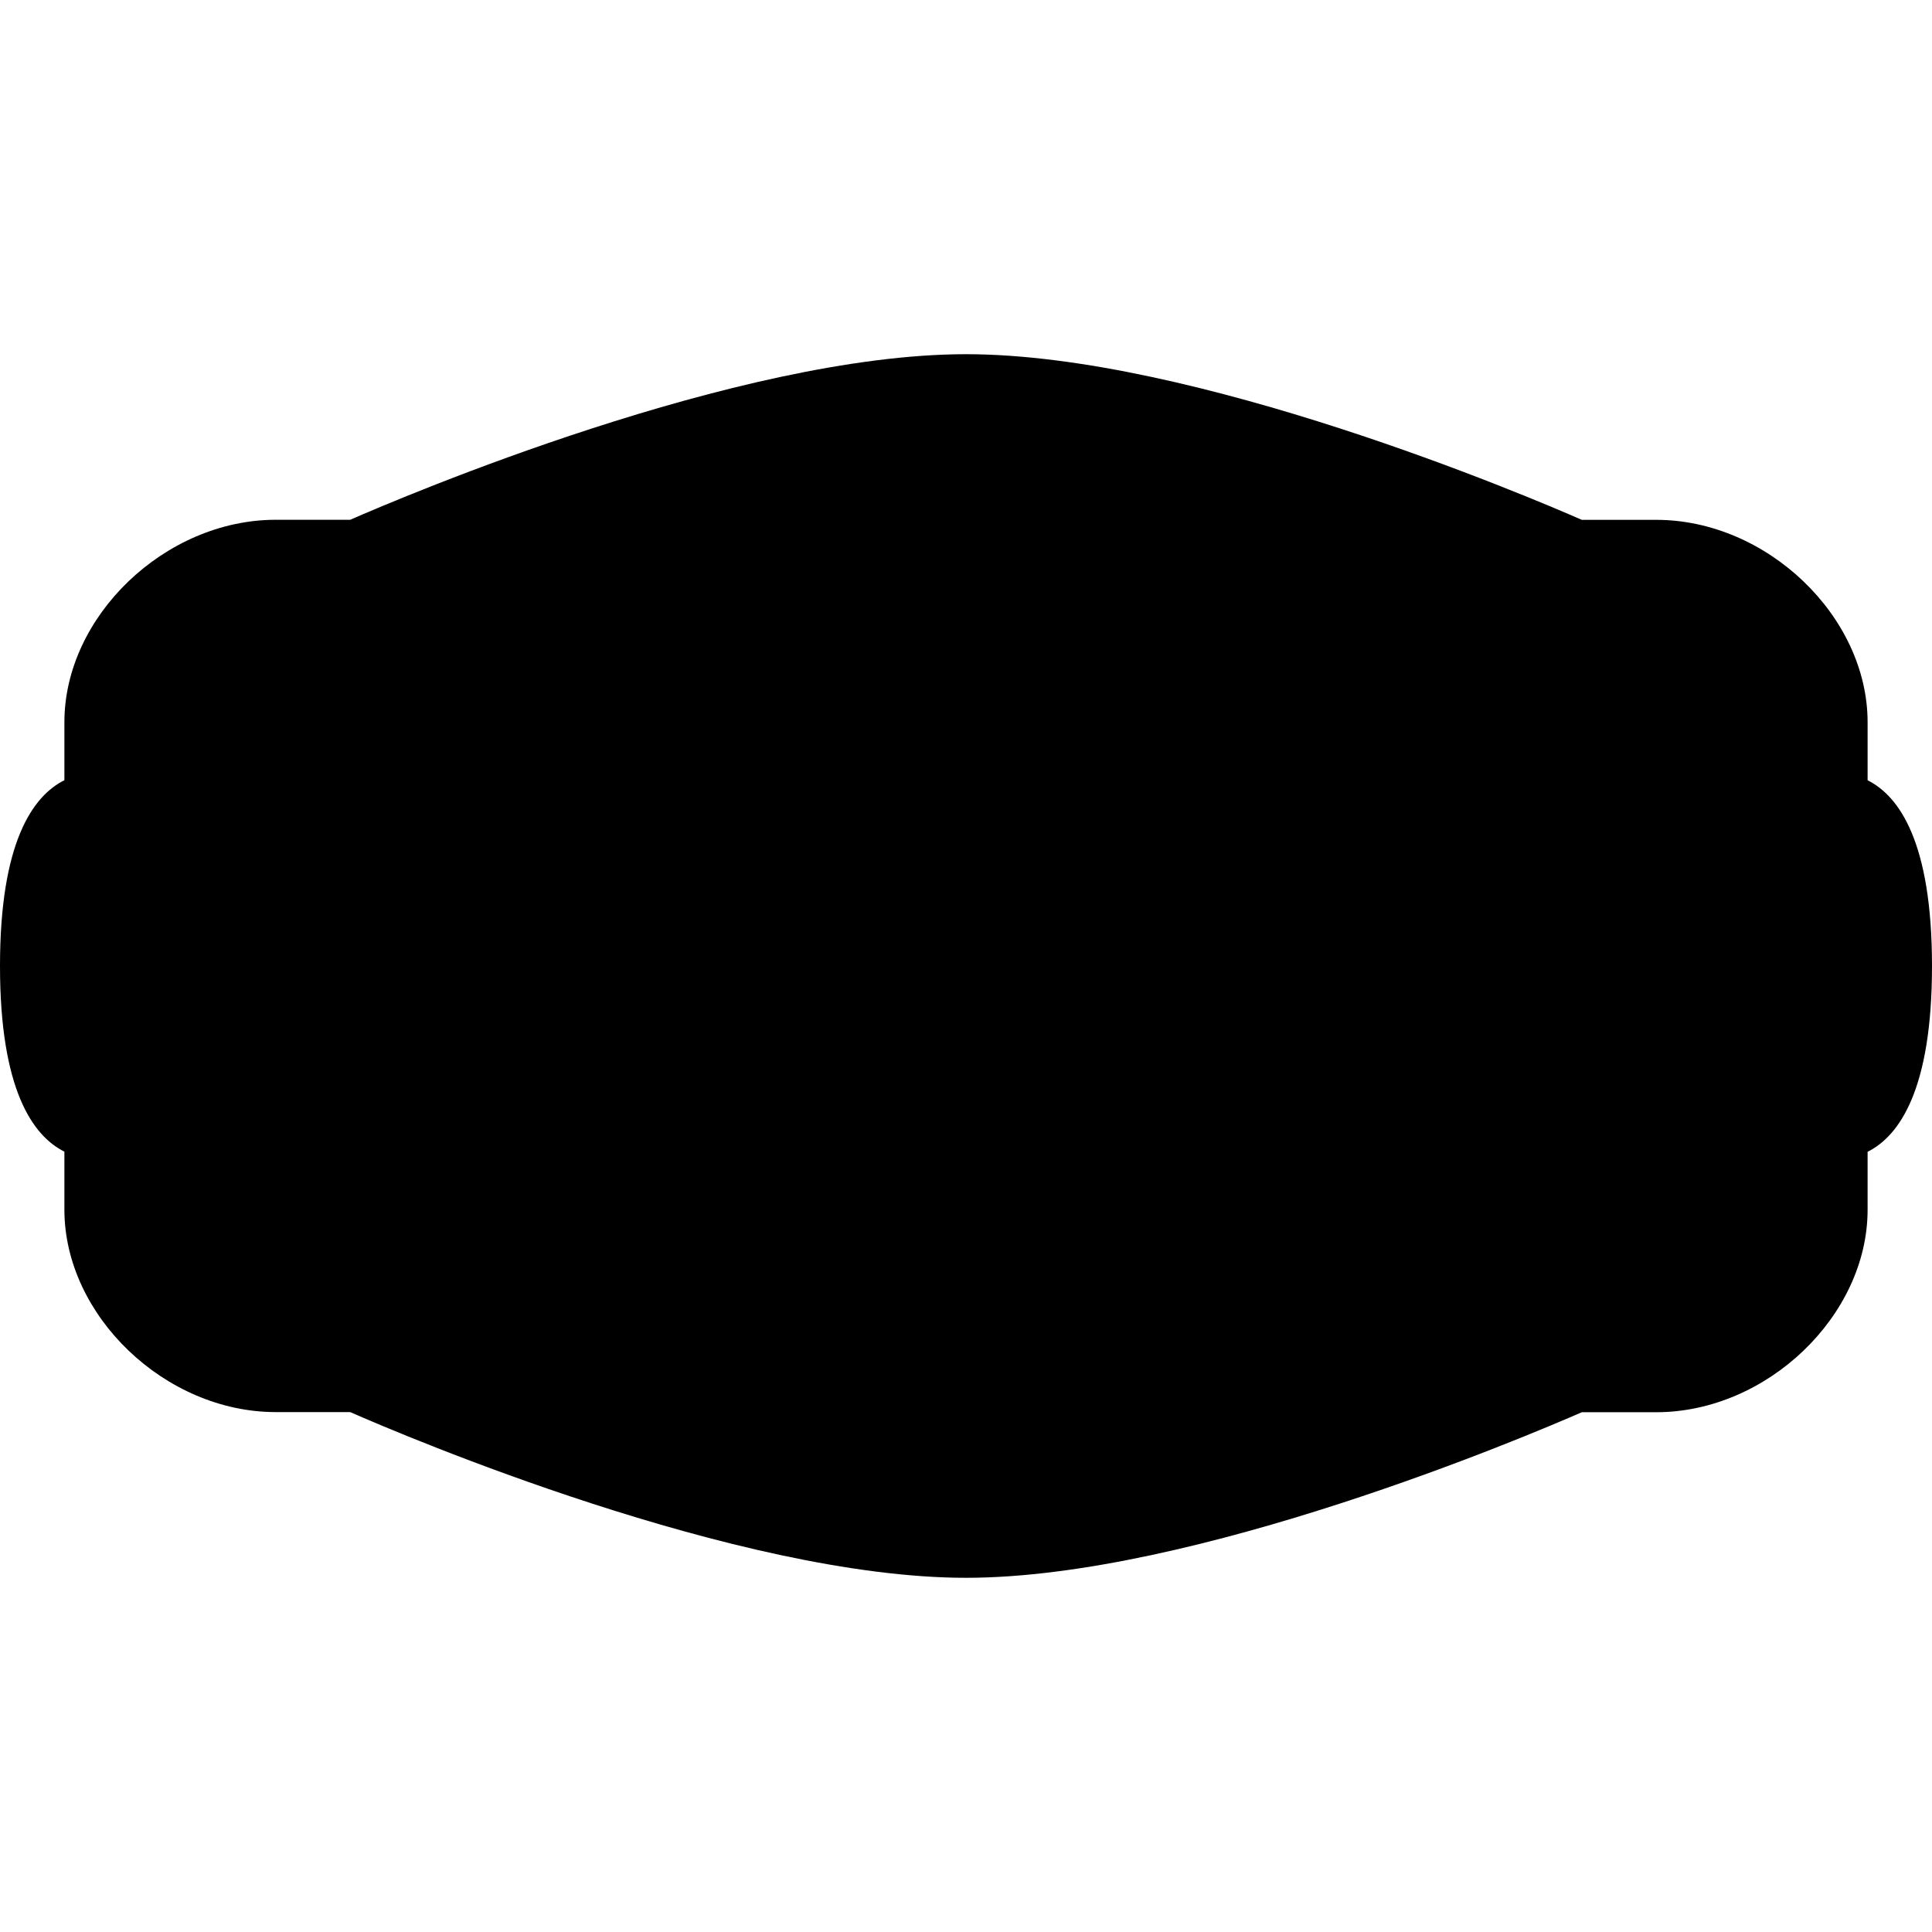 <?xml version="1.0" encoding="iso-8859-1"?>
<!-- Generator: Adobe Illustrator 19.0.0, SVG Export Plug-In . SVG Version: 6.00 Build 0)  -->
<svg version="1.1" id="Layer_1" xmlns="http://www.w3.org/2000/svg" xmlns:xlink="http://www.w3.org/1999/xlink" x="0px" y="0px"
	 viewBox="0 0 30 30" style="enable-background:new 0 0 30 30;" xml:space="preserve">
<g>
	<g>
		<path d="M29,12.116v-0.901c0-1.645-1.564-3.143-3.282-3.143h-1.156C23.756,7.718,18.546,5.5,15,5.5
			c-3.546,0-8.756,2.218-9.562,2.571H4.282C2.564,8.071,1,9.569,1,11.214v0.901c-0.492,0.246-1,0.965-1,2.884
			c0,1.919,0.508,2.638,1,2.884v0.901c0,1.645,1.564,3.143,3.282,3.143h1.156C6.244,22.282,11.454,24.5,15,24.5
			c3.546,0,8.756-2.218,9.562-2.571h1.156c1.718,0,3.282-1.498,3.282-3.143v-0.901c0.492-0.246,1-0.965,1-2.884
			S29.492,12.362,29,12.116z"/>
	</g>
</g>
</svg>
